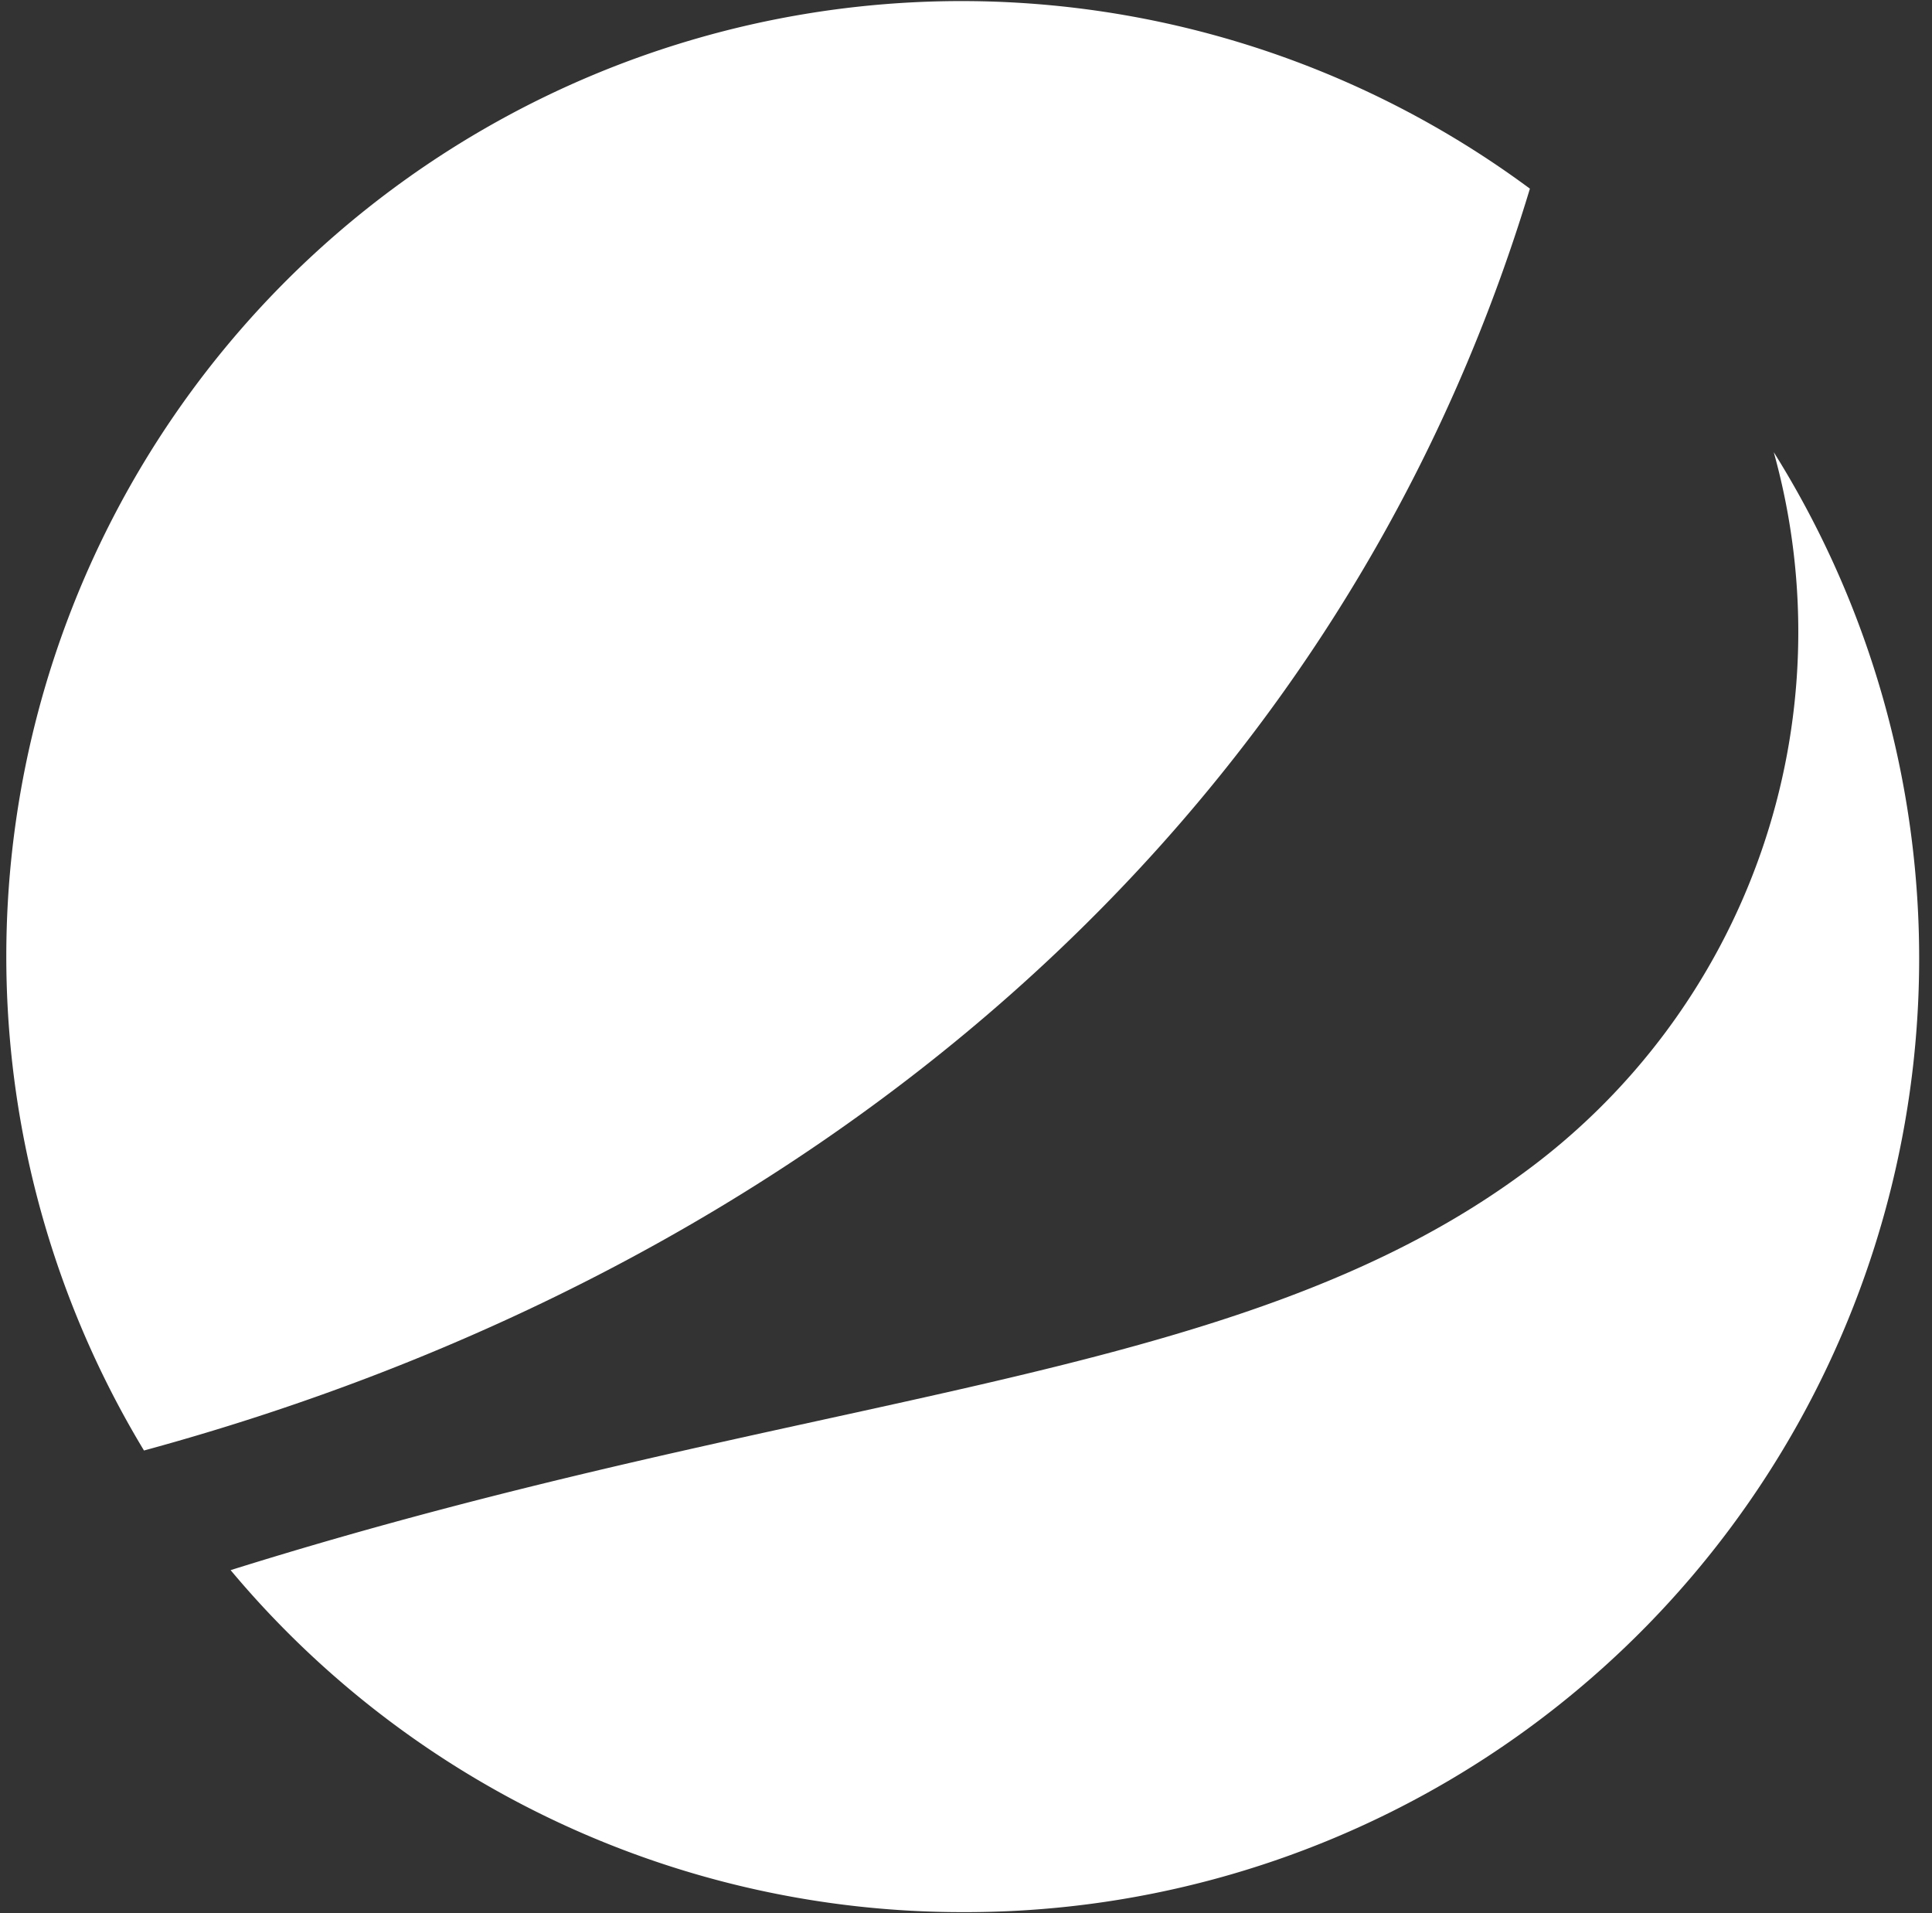 <svg xmlns="http://www.w3.org/2000/svg" width="101" height="100" fill="none" viewBox="0 0 101 100">
  <rect x="0" y="0" width="101" height="100" fill="#333333" stroke="none"/>
  <g clip-path="url(#a)">
    <path fill="#fff" d="M50.355 99.944a49.851 49.851 0 0 0 42.372-76.311 35.02 35.02 0 0 1-13.175 37.742c-15.14 11.094-37.144 11.18-67.496 20.694a49.849 49.849 0 0 0 38.297 17.875h.002Z"/>
    <path fill="#fff" d="M79.978 9.86a49.937 49.937 0 0 0-63.33 3.204 49.937 49.937 0 0 0-9.121 62.752c34.41-9.36 62.269-32.232 72.453-65.957h-.002Z"/>
  </g>
  <defs>
    <clipPath id="a">
      <path fill="#fff" d="M0 0h100v100H0z" transform="translate(.33)"/>
    </clipPath>
  </defs>
</svg>
